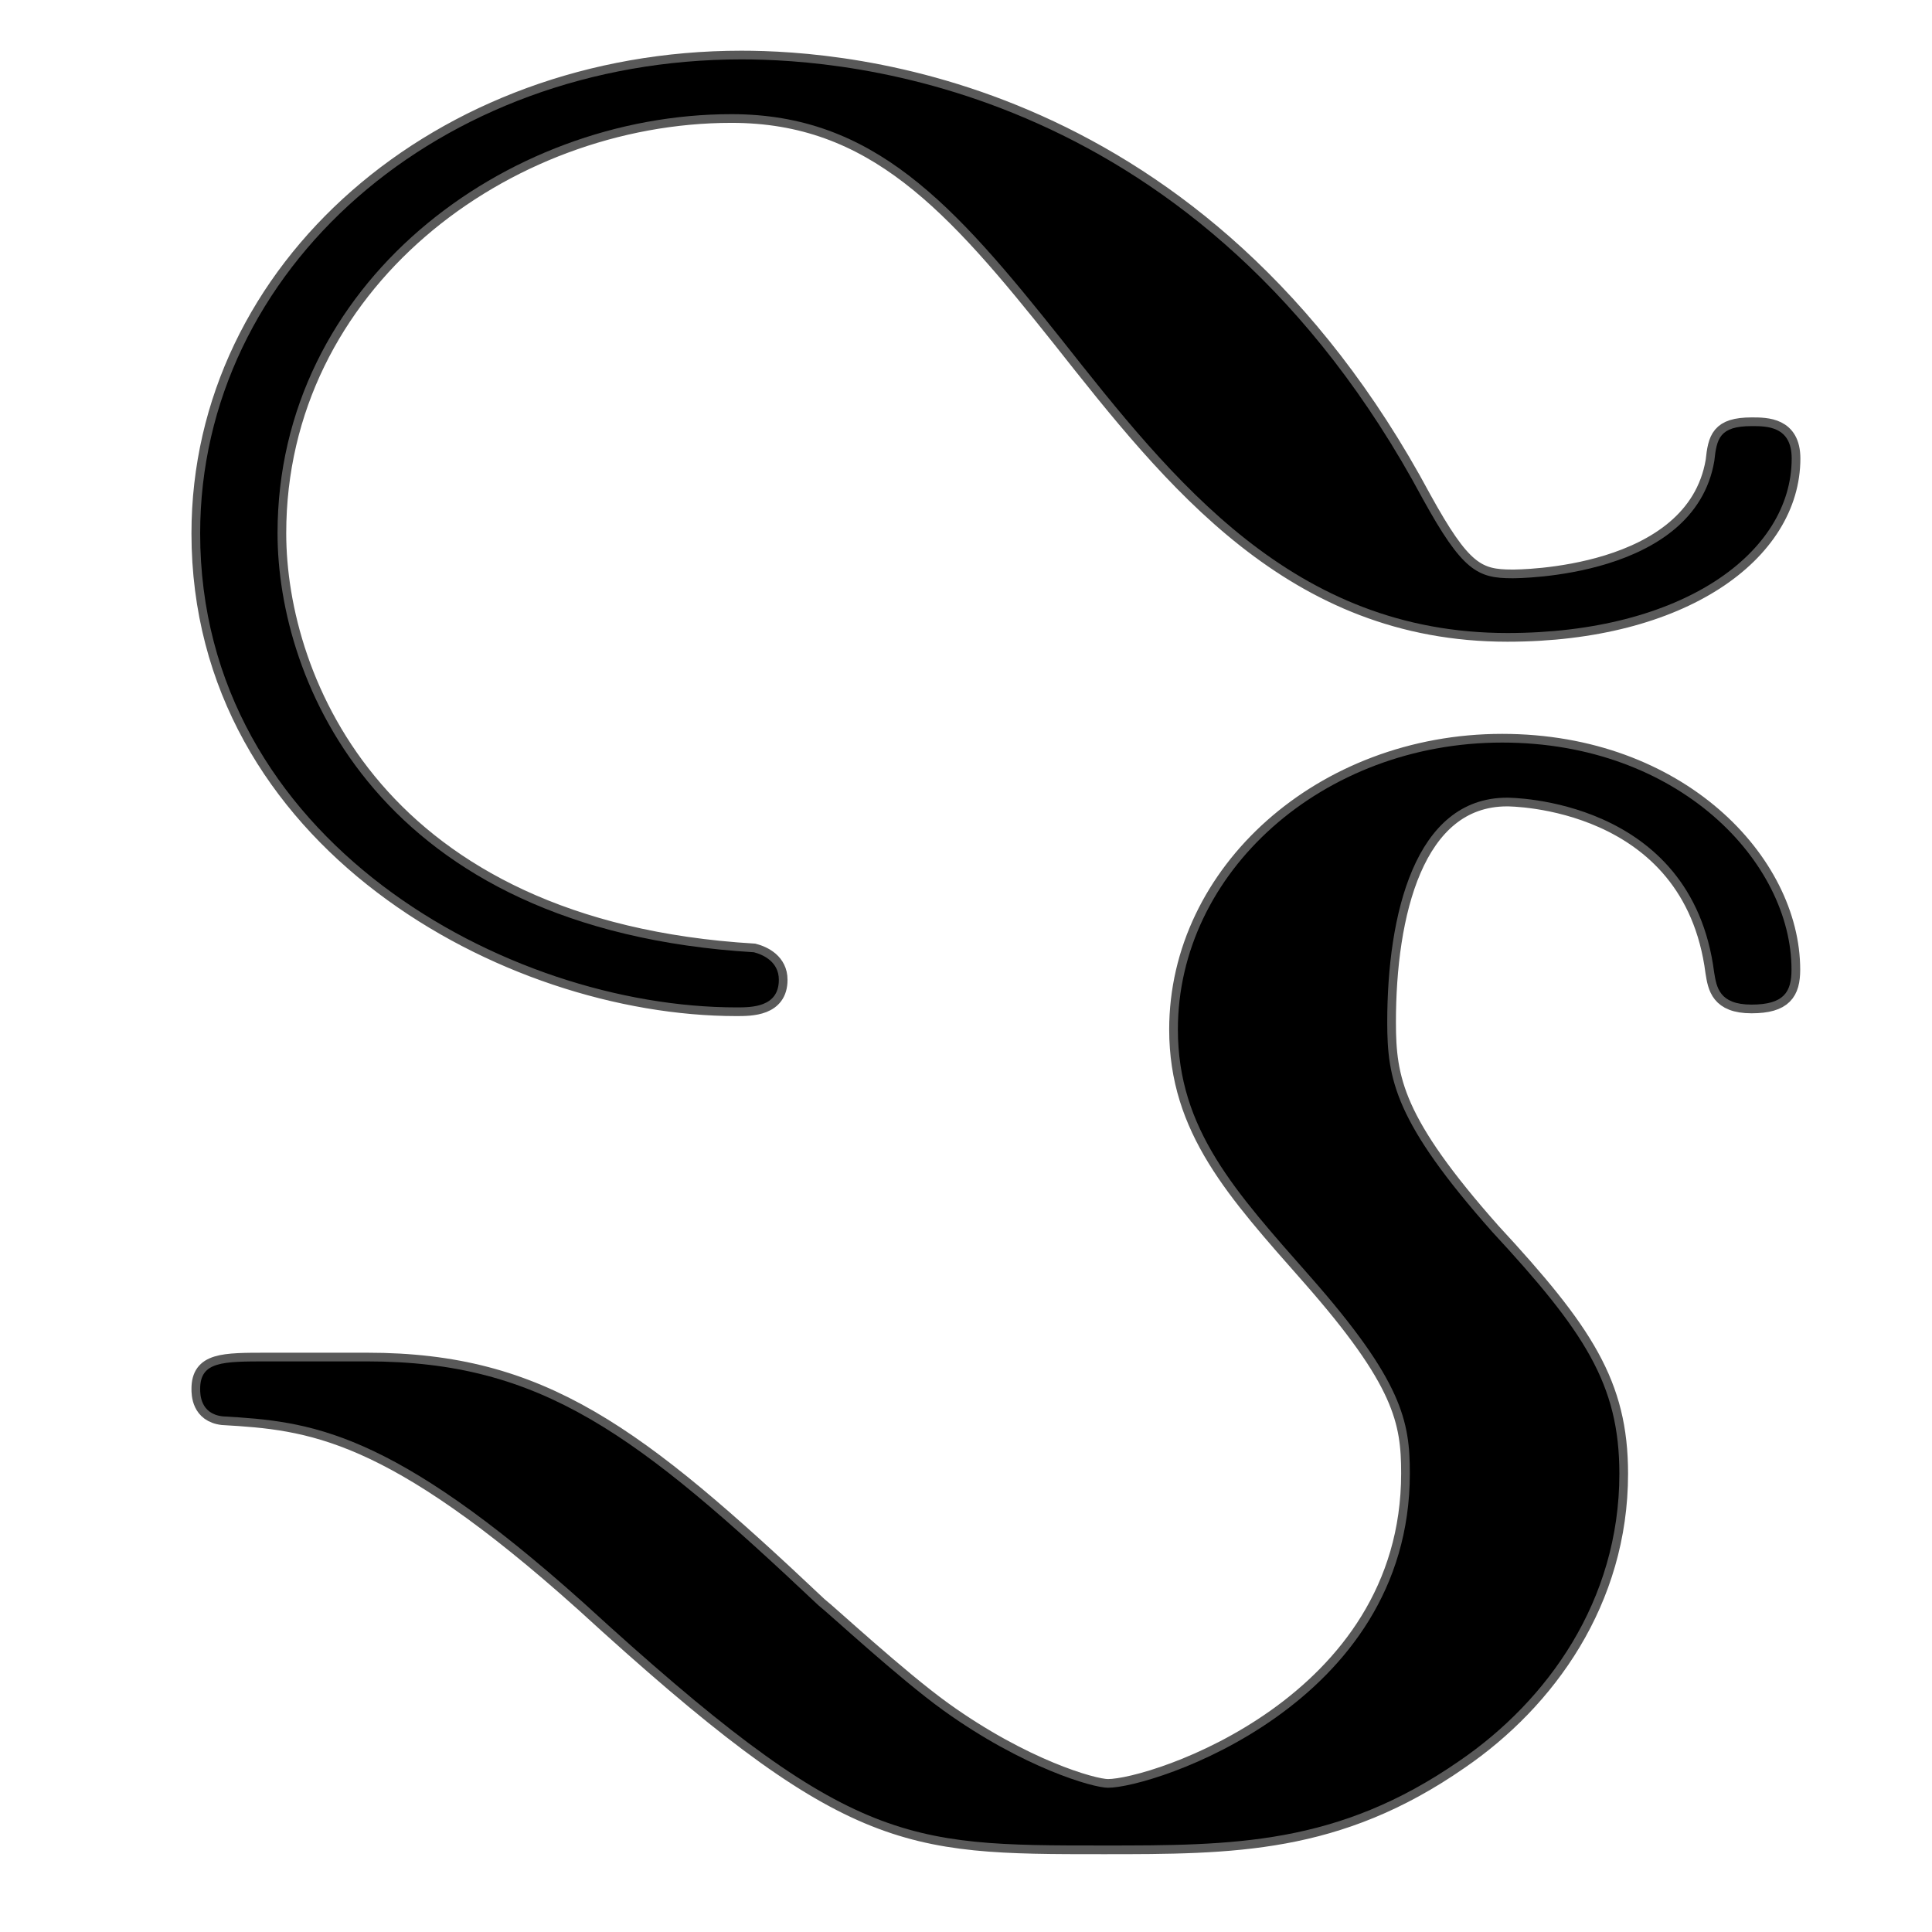 <?xml version="1.0" encoding="UTF-8" standalone="no"?>
<!-- This file was generated by dvisvgm 2.1.3 -->

<svg
   xmlns:dc="http://purl.org/dc/elements/1.1/"
   xmlns:cc="http://creativecommons.org/ns#"
   xmlns:rdf="http://www.w3.org/1999/02/22-rdf-syntax-ns#"
   xmlns:svg="http://www.w3.org/2000/svg"
   xmlns="http://www.w3.org/2000/svg"
   xmlns:sodipodi="http://sodipodi.sourceforge.net/DTD/sodipodi-0.dtd"
   xmlns:inkscape="http://www.inkscape.org/namespaces/inkscape"
   height="20"
   version="1.1"
   viewBox="37.011 59.776 13.5 13.5"
   width="20"
   id="svg2074"
   sodipodi:docname="Im.svg"
   inkscape:version="0.92.3 (2405546, 2018-03-11)">
  <sodipodi:namedview
     pagecolor="#ffffff"
     bordercolor="#666666"
     borderopacity="1"
     objecttolerance="10"
     gridtolerance="10"
     guidetolerance="10"
     inkscape:pageopacity="0"
     inkscape:pageshadow="2"
     inkscape:window-width="1920"
     inkscape:window-height="1130"
     id="namedview2076"
     showgrid="false"
     units="px"
     inkscape:zoom="11.104001"
     inkscape:cx="10.892534"
     inkscape:cy="10.6268"
     inkscape:window-x="0"
     inkscape:window-y="0"
     inkscape:window-maximized="1"
     inkscape:current-layer="svg2074" />
  <defs
     id="defs2069" />
  <g
     id="page1"
     transform="matrix(1.215,0,0,1.215,-11.149,-15.885)">
    <path
       d="m 44.117,67.907 c 0,-0.101 -0.086,-0.143 -0.143,-0.158 -2.166,-0.129 -2.74,-1.564 -2.74,-2.41 0,-1.435 1.306,-2.41 2.611,-2.41 0.818,0 1.277,0.516 1.894,1.291 0.646,0.818 1.334,1.693 2.568,1.693 1.004,0 1.635,-0.459 1.635,-1.004 0,-0.186 -0.143,-0.186 -0.23,-0.186 -0.186,0 -0.201,0.072 -0.215,0.201 -0.115,0.674 -1.133,0.674 -1.162,0.674 -0.201,0 -0.287,-0.043 -0.516,-0.459 -1.277,-2.381 -3.314,-2.525 -3.917,-2.525 -1.736,0 -3.113,1.205 -3.113,2.726 0,1.765 1.765,2.726 3.084,2.726 0.086,0 0.244,0 0.244,-0.158 z m -2.941,2.195 c -0.258,0 -0.387,0 -0.387,0.158 0,0.029 0,0.143 0.129,0.158 0.502,0.029 0.961,0.072 2.08,1.076 1.521,1.392 1.836,1.392 2.984,1.392 0.746,0 1.349,0 2.051,-0.488 0.502,-0.344 0.918,-0.918 0.918,-1.65 0,-0.516 -0.201,-0.818 -0.732,-1.392 -0.559,-0.631 -0.603,-0.875 -0.603,-1.205 0,-0.617 0.158,-1.291 0.689,-1.291 0.014,0 1.062,0 1.191,1.004 0.014,0.086 0.029,0.186 0.215,0.186 0.186,0 0.23,-0.072 0.23,-0.201 0,-0.617 -0.646,-1.306 -1.664,-1.306 -1.033,0 -1.865,0.746 -1.865,1.65 0,0.574 0.33,0.932 0.76,1.42 0.531,0.603 0.574,0.832 0.574,1.133 0,1.334 -1.478,1.808 -1.736,1.808 -0.086,0 -0.488,-0.115 -0.947,-0.445 -0.258,-0.186 -0.66,-0.559 -0.717,-0.603 C 43.299,70.518 42.754,70.102 41.75,70.102 Z"
       style="opacity:1;fill:#000000;fill-opacity:1;stroke:#000000;stroke-width:0.1;stroke-miterlimit:4;stroke-dasharray:none;stroke-opacity:0.65"
       id="path2071"
       inkscape:connector-curvature="0" />
  </g>
</svg>
